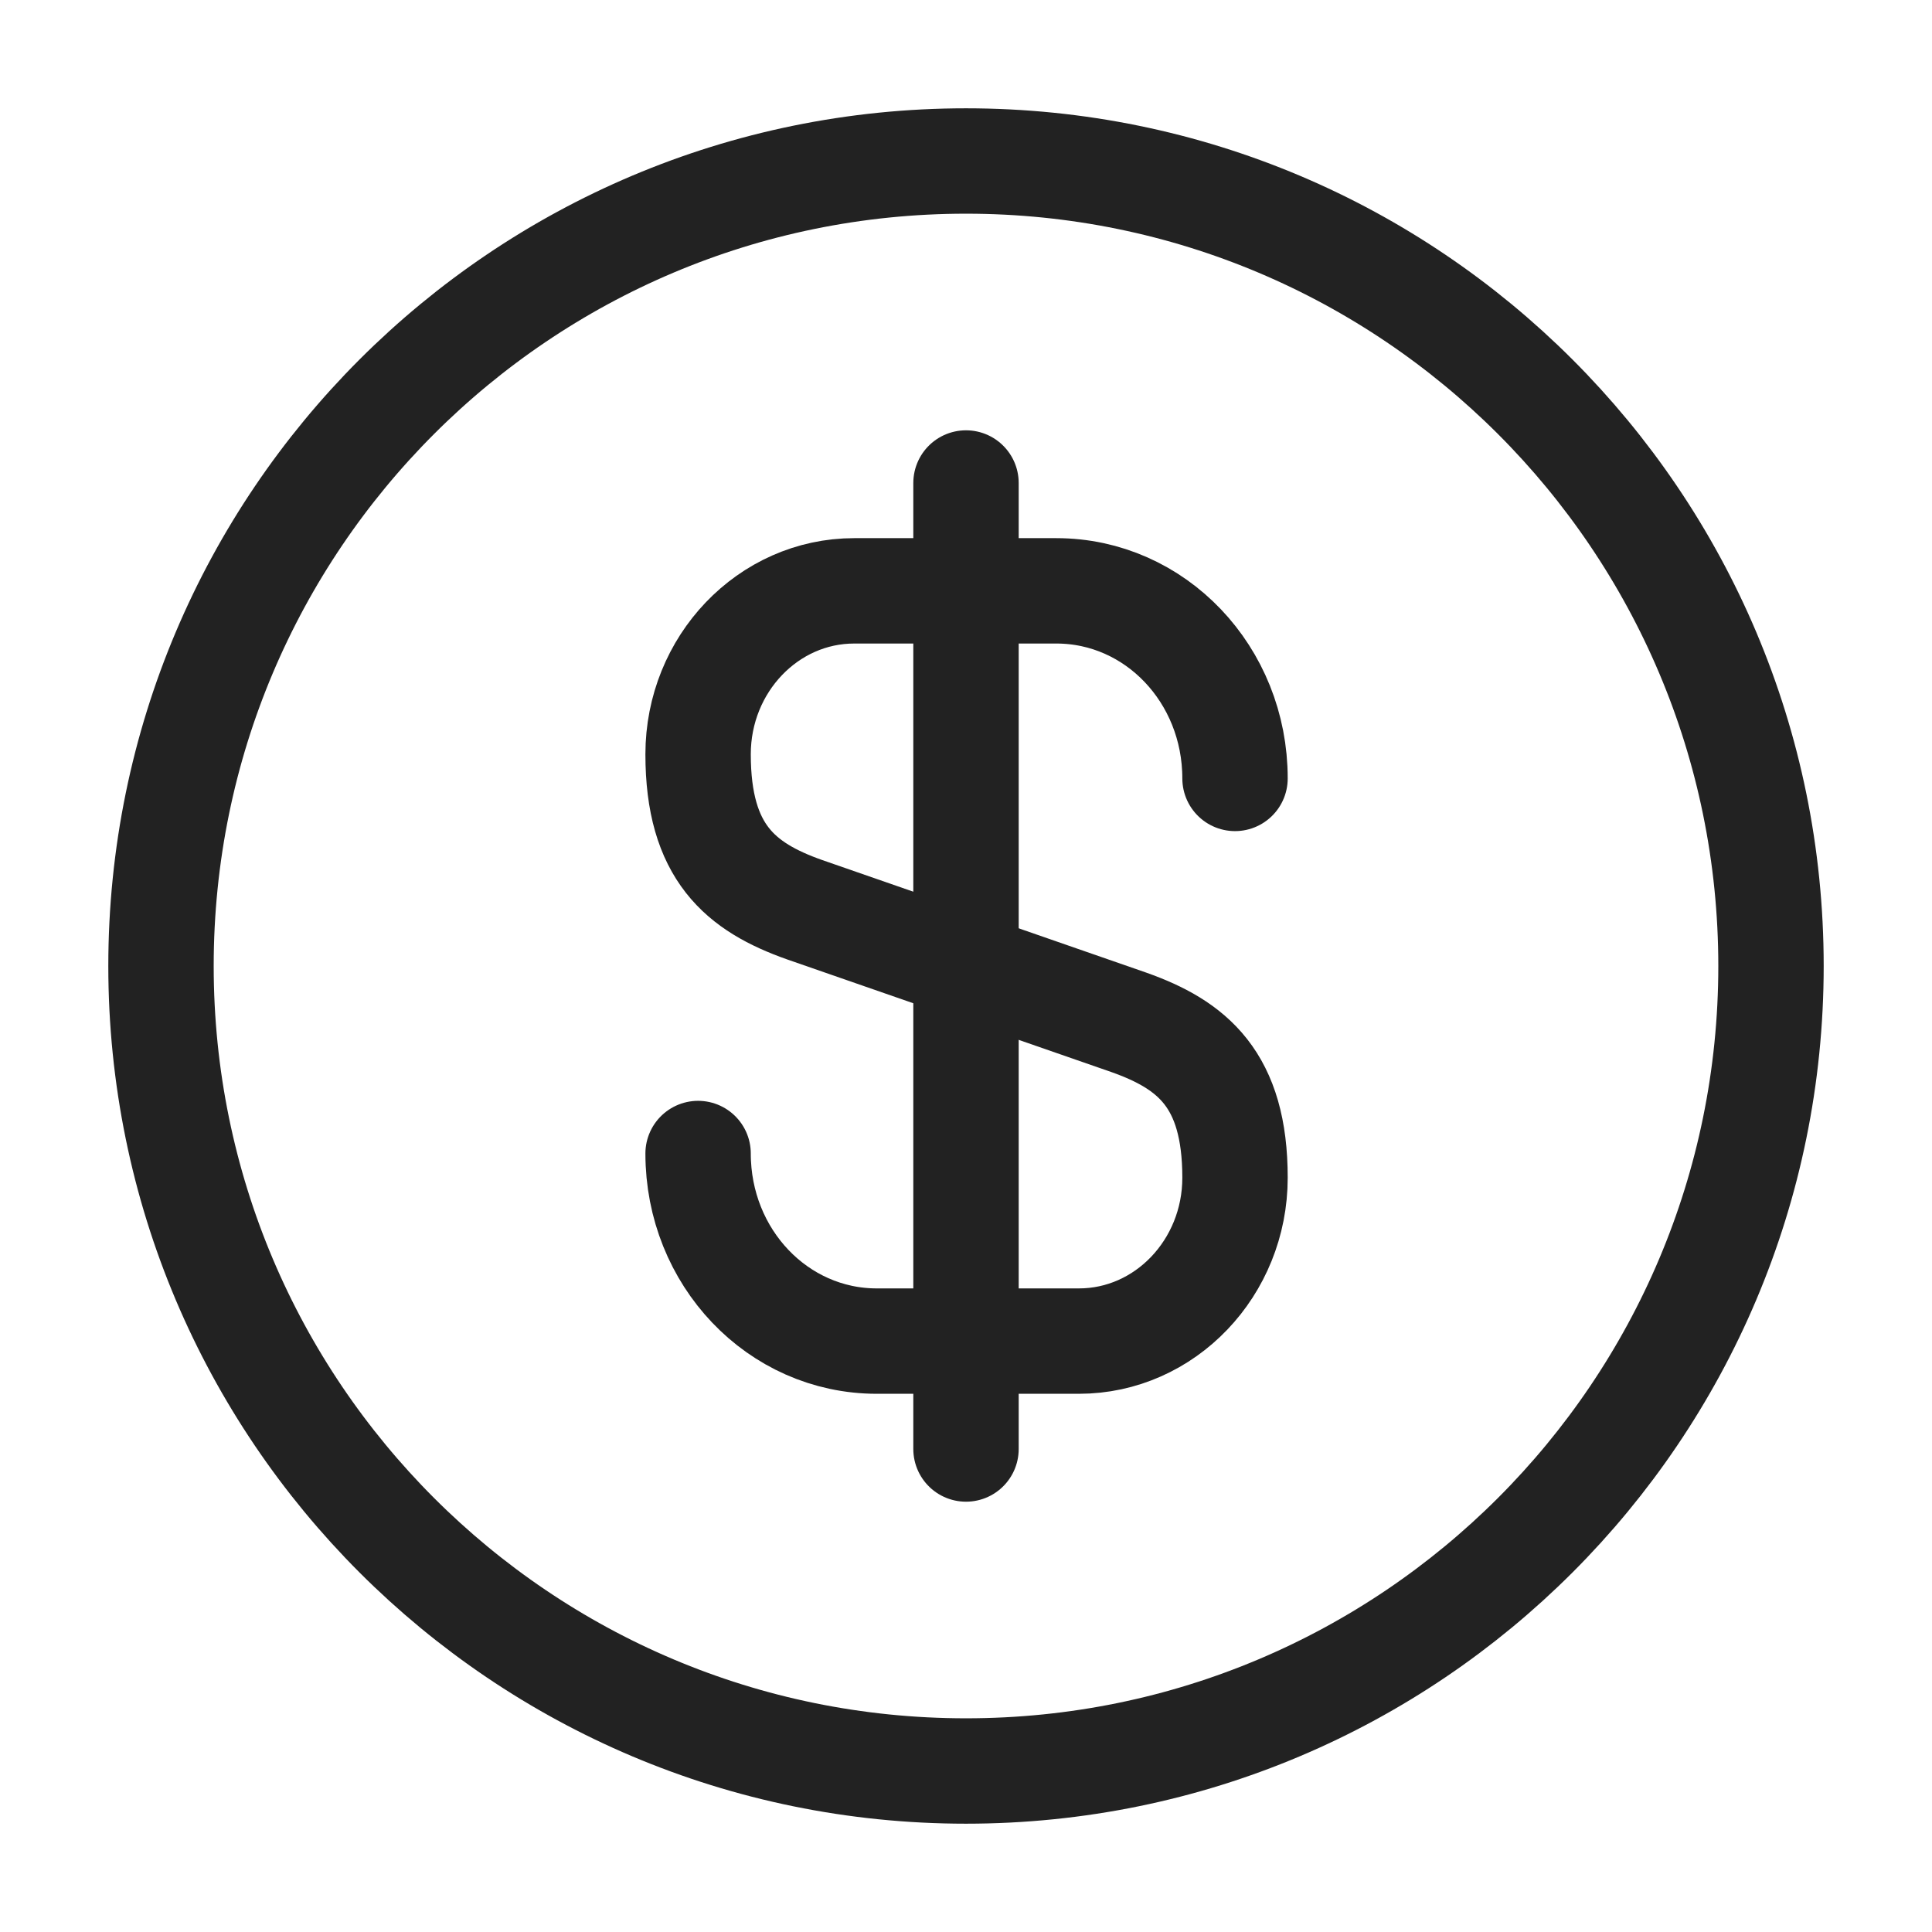 <svg xmlns="http://www.w3.org/2000/svg" width="33" height="33" viewBox="0 0 33 33" fill="none"><path d="M11.924 19.703C11.924 21.477 13.285 22.907 14.976 22.907H18.428C19.899 22.907 21.095 21.656 21.095 20.116C21.095 18.439 20.366 17.847 19.28 17.462L13.739 15.537C12.653 15.152 11.924 14.561 11.924 12.883C11.924 11.344 13.12 10.092 14.591 10.092H18.043C19.734 10.092 21.095 11.522 21.095 13.296" stroke="#222222" stroke-width="1.8" stroke-linecap="round" stroke-linejoin="round"></path><path d="M16.5 8.25V24.75" stroke="#222222" stroke-width="1.8" stroke-linecap="round" stroke-linejoin="round"></path><path d="M16.5 30.25C24.094 30.25 30.25 24.094 30.25 16.5C30.25 8.906 24.094 2.75 16.5 2.75C8.906 2.75 2.75 8.906 2.75 16.5C2.75 24.094 8.906 30.25 16.5 30.25Z" stroke="#222222" stroke-width="1.8" stroke-linecap="round" stroke-linejoin="round"></path></svg>